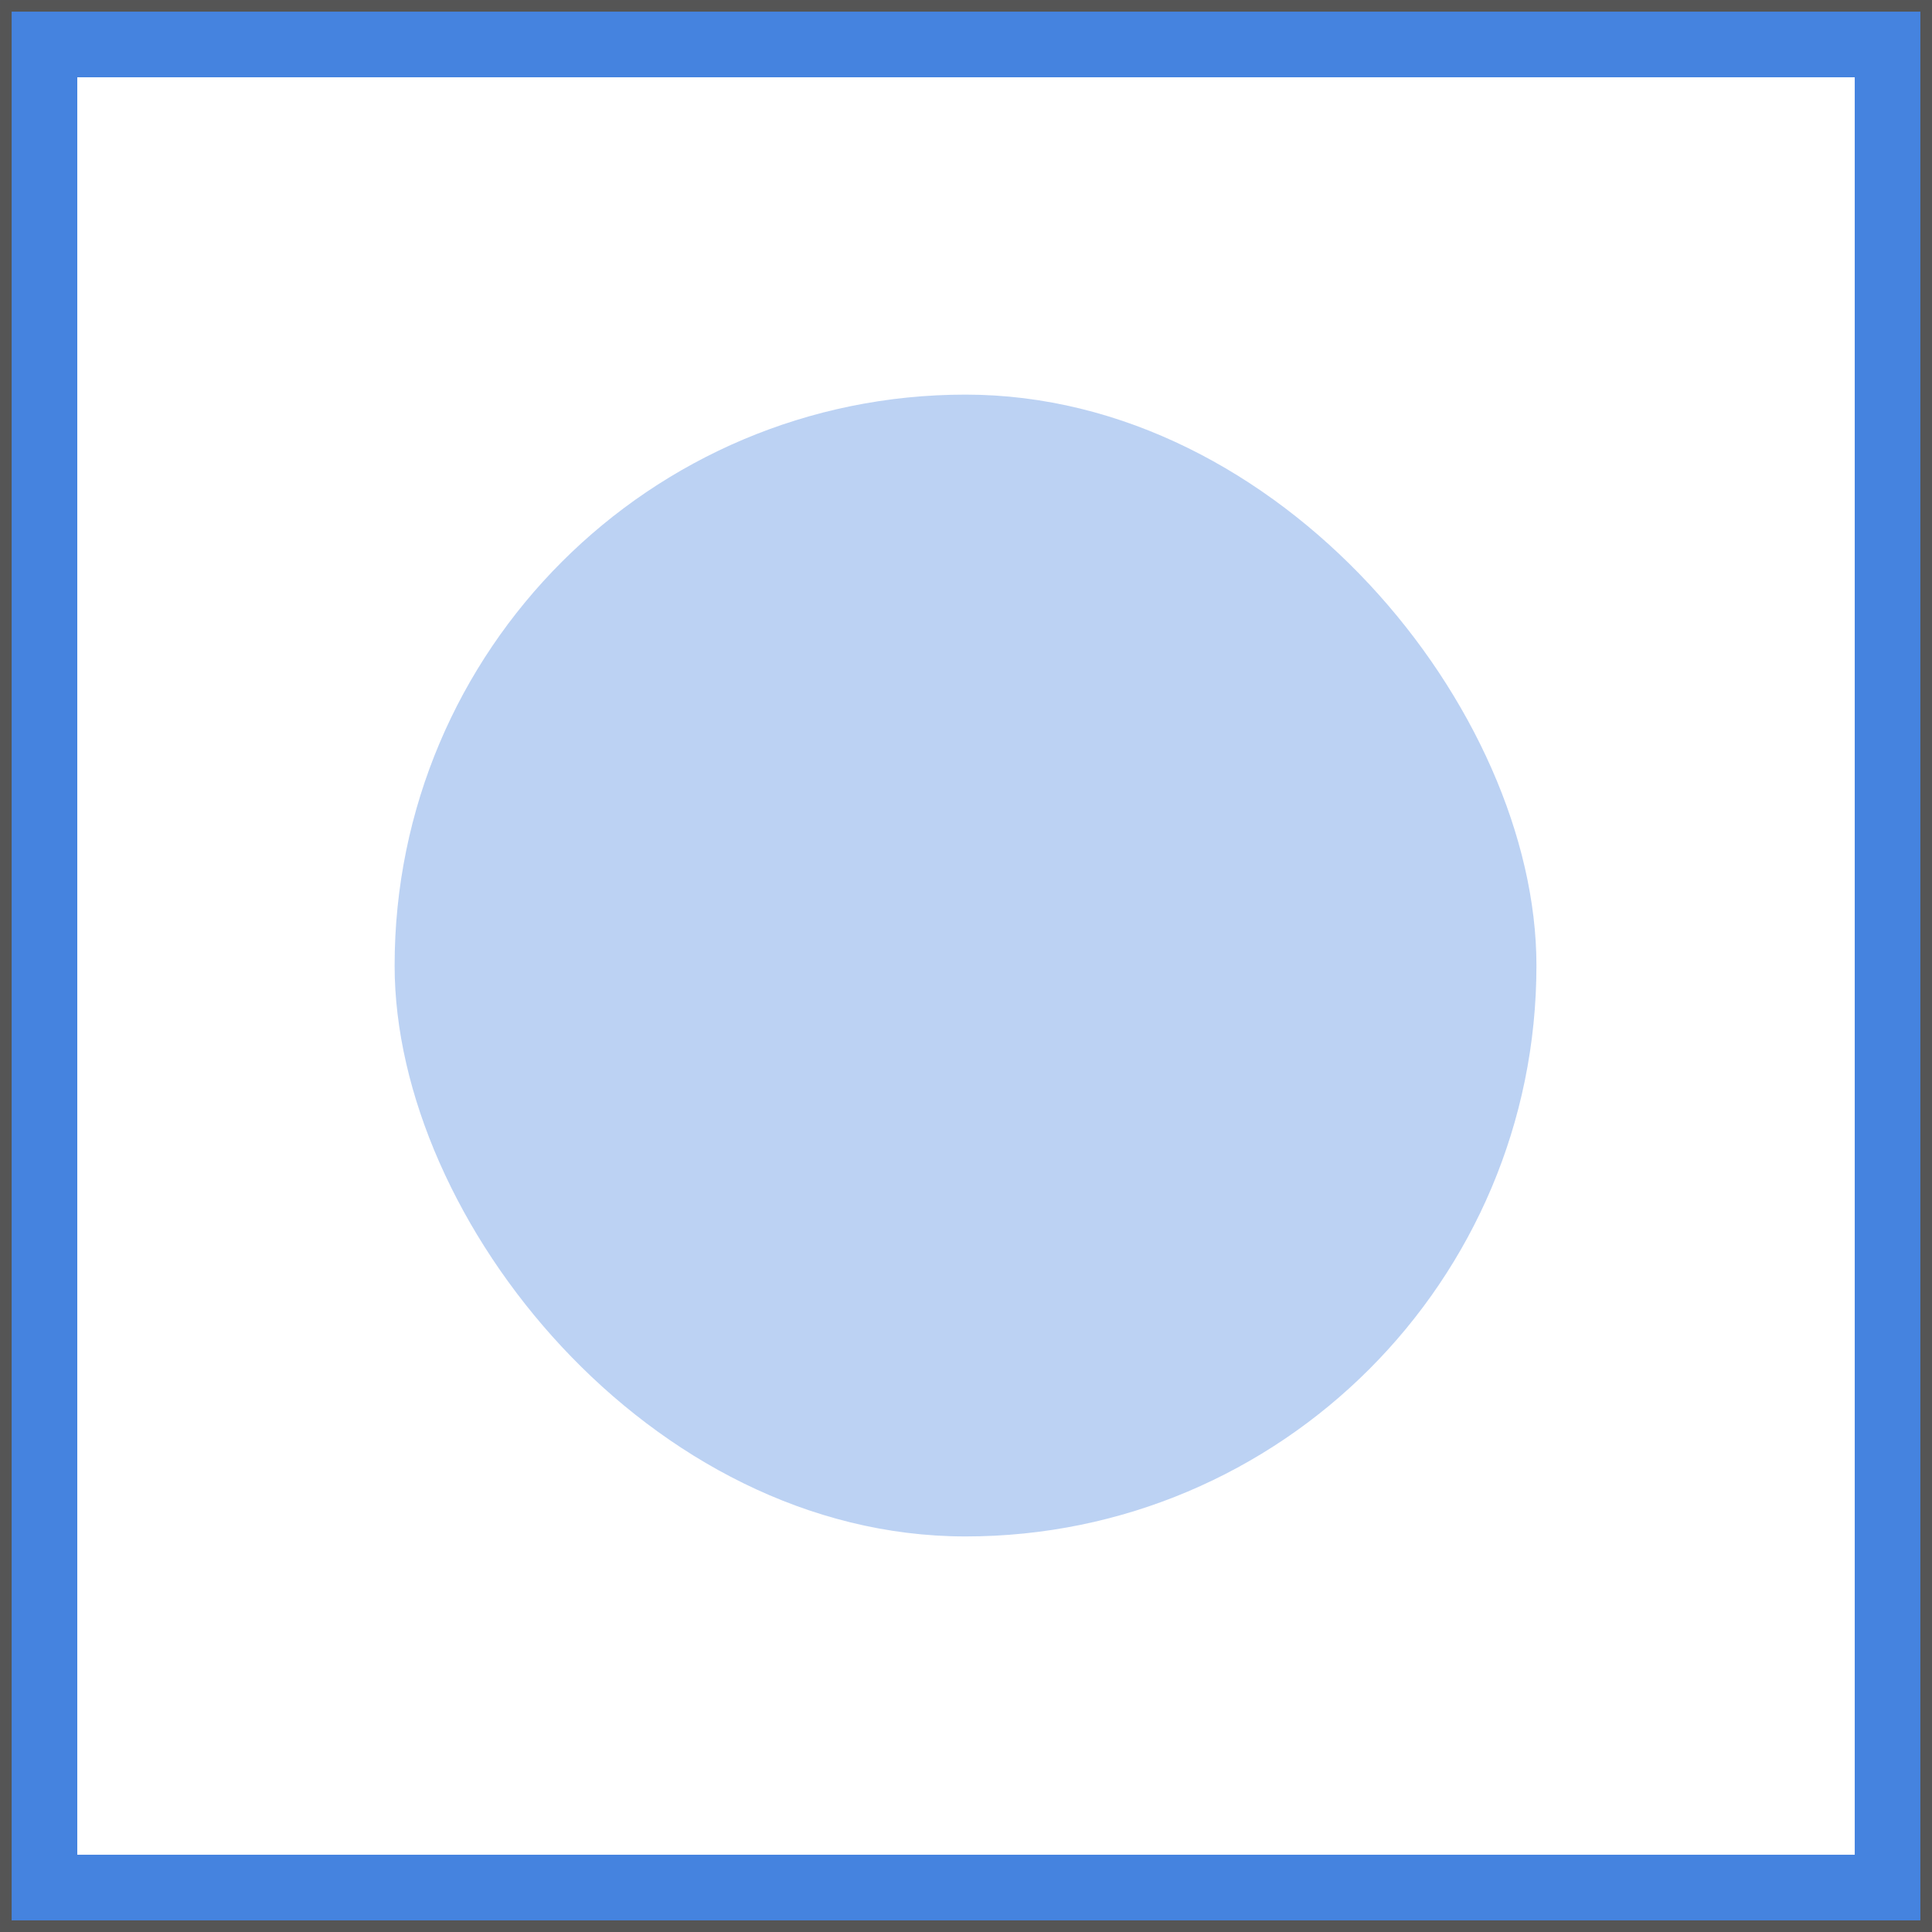 <?xml version="1.0" encoding="UTF-8" standalone="no"?>
<!-- Created with Inkscape (http://www.inkscape.org/) -->

<svg
   width="333.333"
   height="333.333"
   viewBox="0 0 88.194 88.194"
   version="1.1"
   id="svg829"
   inkscape:version="1.1.2 (b8e25be833, 2022-02-05)"
   sodipodi:docname="R2_TQ2_small.svg"
   xmlns:inkscape="http://www.inkscape.org/namespaces/inkscape"
   xmlns:sodipodi="http://sodipodi.sourceforge.net/DTD/sodipodi-0.dtd"
   xmlns="http://www.w3.org/2000/svg"
   xmlns:svg="http://www.w3.org/2000/svg">
  <sodipodi:namedview
     id="namedview831"
     pagecolor="#ffffff"
     bordercolor="#666666"
     borderopacity="1.0"
     inkscape:pageshadow="2"
     inkscape:pageopacity="0.0"
     inkscape:pagecheckerboard="0"
     inkscape:document-units="mm"
     showgrid="false"
     units="px"
     inkscape:zoom="1.4396184"
     inkscape:cx="89.954393"
     inkscape:cy="117.73953"
     inkscape:window-width="1920"
     inkscape:window-height="1001"
     inkscape:window-x="-9"
     inkscape:window-y="-9"
     inkscape:window-maximized="1"
     inkscape:current-layer="layer1" />
  <defs
     id="defs826">
    <filter
       inkscape:collect="always"
       style="color-interpolation-filters:sRGB"
       id="filter79622"
       x="-0.768"
       y="-0.768"
       width="2.536"
       height="2.536">
      <feGaussianBlur
         inkscape:collect="always"
         stdDeviation="42.333"
         id="feGaussianBlur79624" />
    </filter>
  </defs>
  <g
     inkscape:label="Layer 1"
     inkscape:groupmode="layer"
     id="layer1">
    <path
       id="rect924-8-8-7"
       style="display:inline;fill:#4583df;fill-opacity:1;stroke:none;stroke-width:0.535;stroke-linecap:round;stroke-linejoin:miter;stroke-miterlimit:4;stroke-dasharray:none;stroke-opacity:1"
       d="M 2.0670204e-6,2.0513954e-6 V 88.194 H 88.194 V 2.0513954e-6 Z M 3.528,3.528 H 84.667 V 84.667 H 3.528 Z"
       sodipodi:nodetypes="cccccccccc" />
    <rect
       style="display:inline;fill:none;fill-opacity:1;stroke:#555555;stroke-width:0.531;stroke-linecap:square;stroke-linejoin:miter;stroke-miterlimit:4;stroke-dasharray:none;stroke-opacity:1"
       id="rect1041"
       width="87.663"
       height="87.663"
       x="0.266"
       y="0.266" />
    <rect
       style="display:inline;opacity:0.6;mix-blend-mode:normal;fill:#4583df;fill-opacity:1;stroke:none;stroke-width:1.336;stroke-linecap:round;stroke-linejoin:miter;stroke-miterlimit:4;stroke-dasharray:none;stroke-opacity:1;filter:url(#filter79622)"
       id="rect19947"
       width="132.292"
       height="132.292"
       x="0"
       y="0"
       transform="matrix(0.394,0,0,0.394,18.014,18.014)"
       ry="66.146"
       rx="66.146" />
  </g>
</svg>
